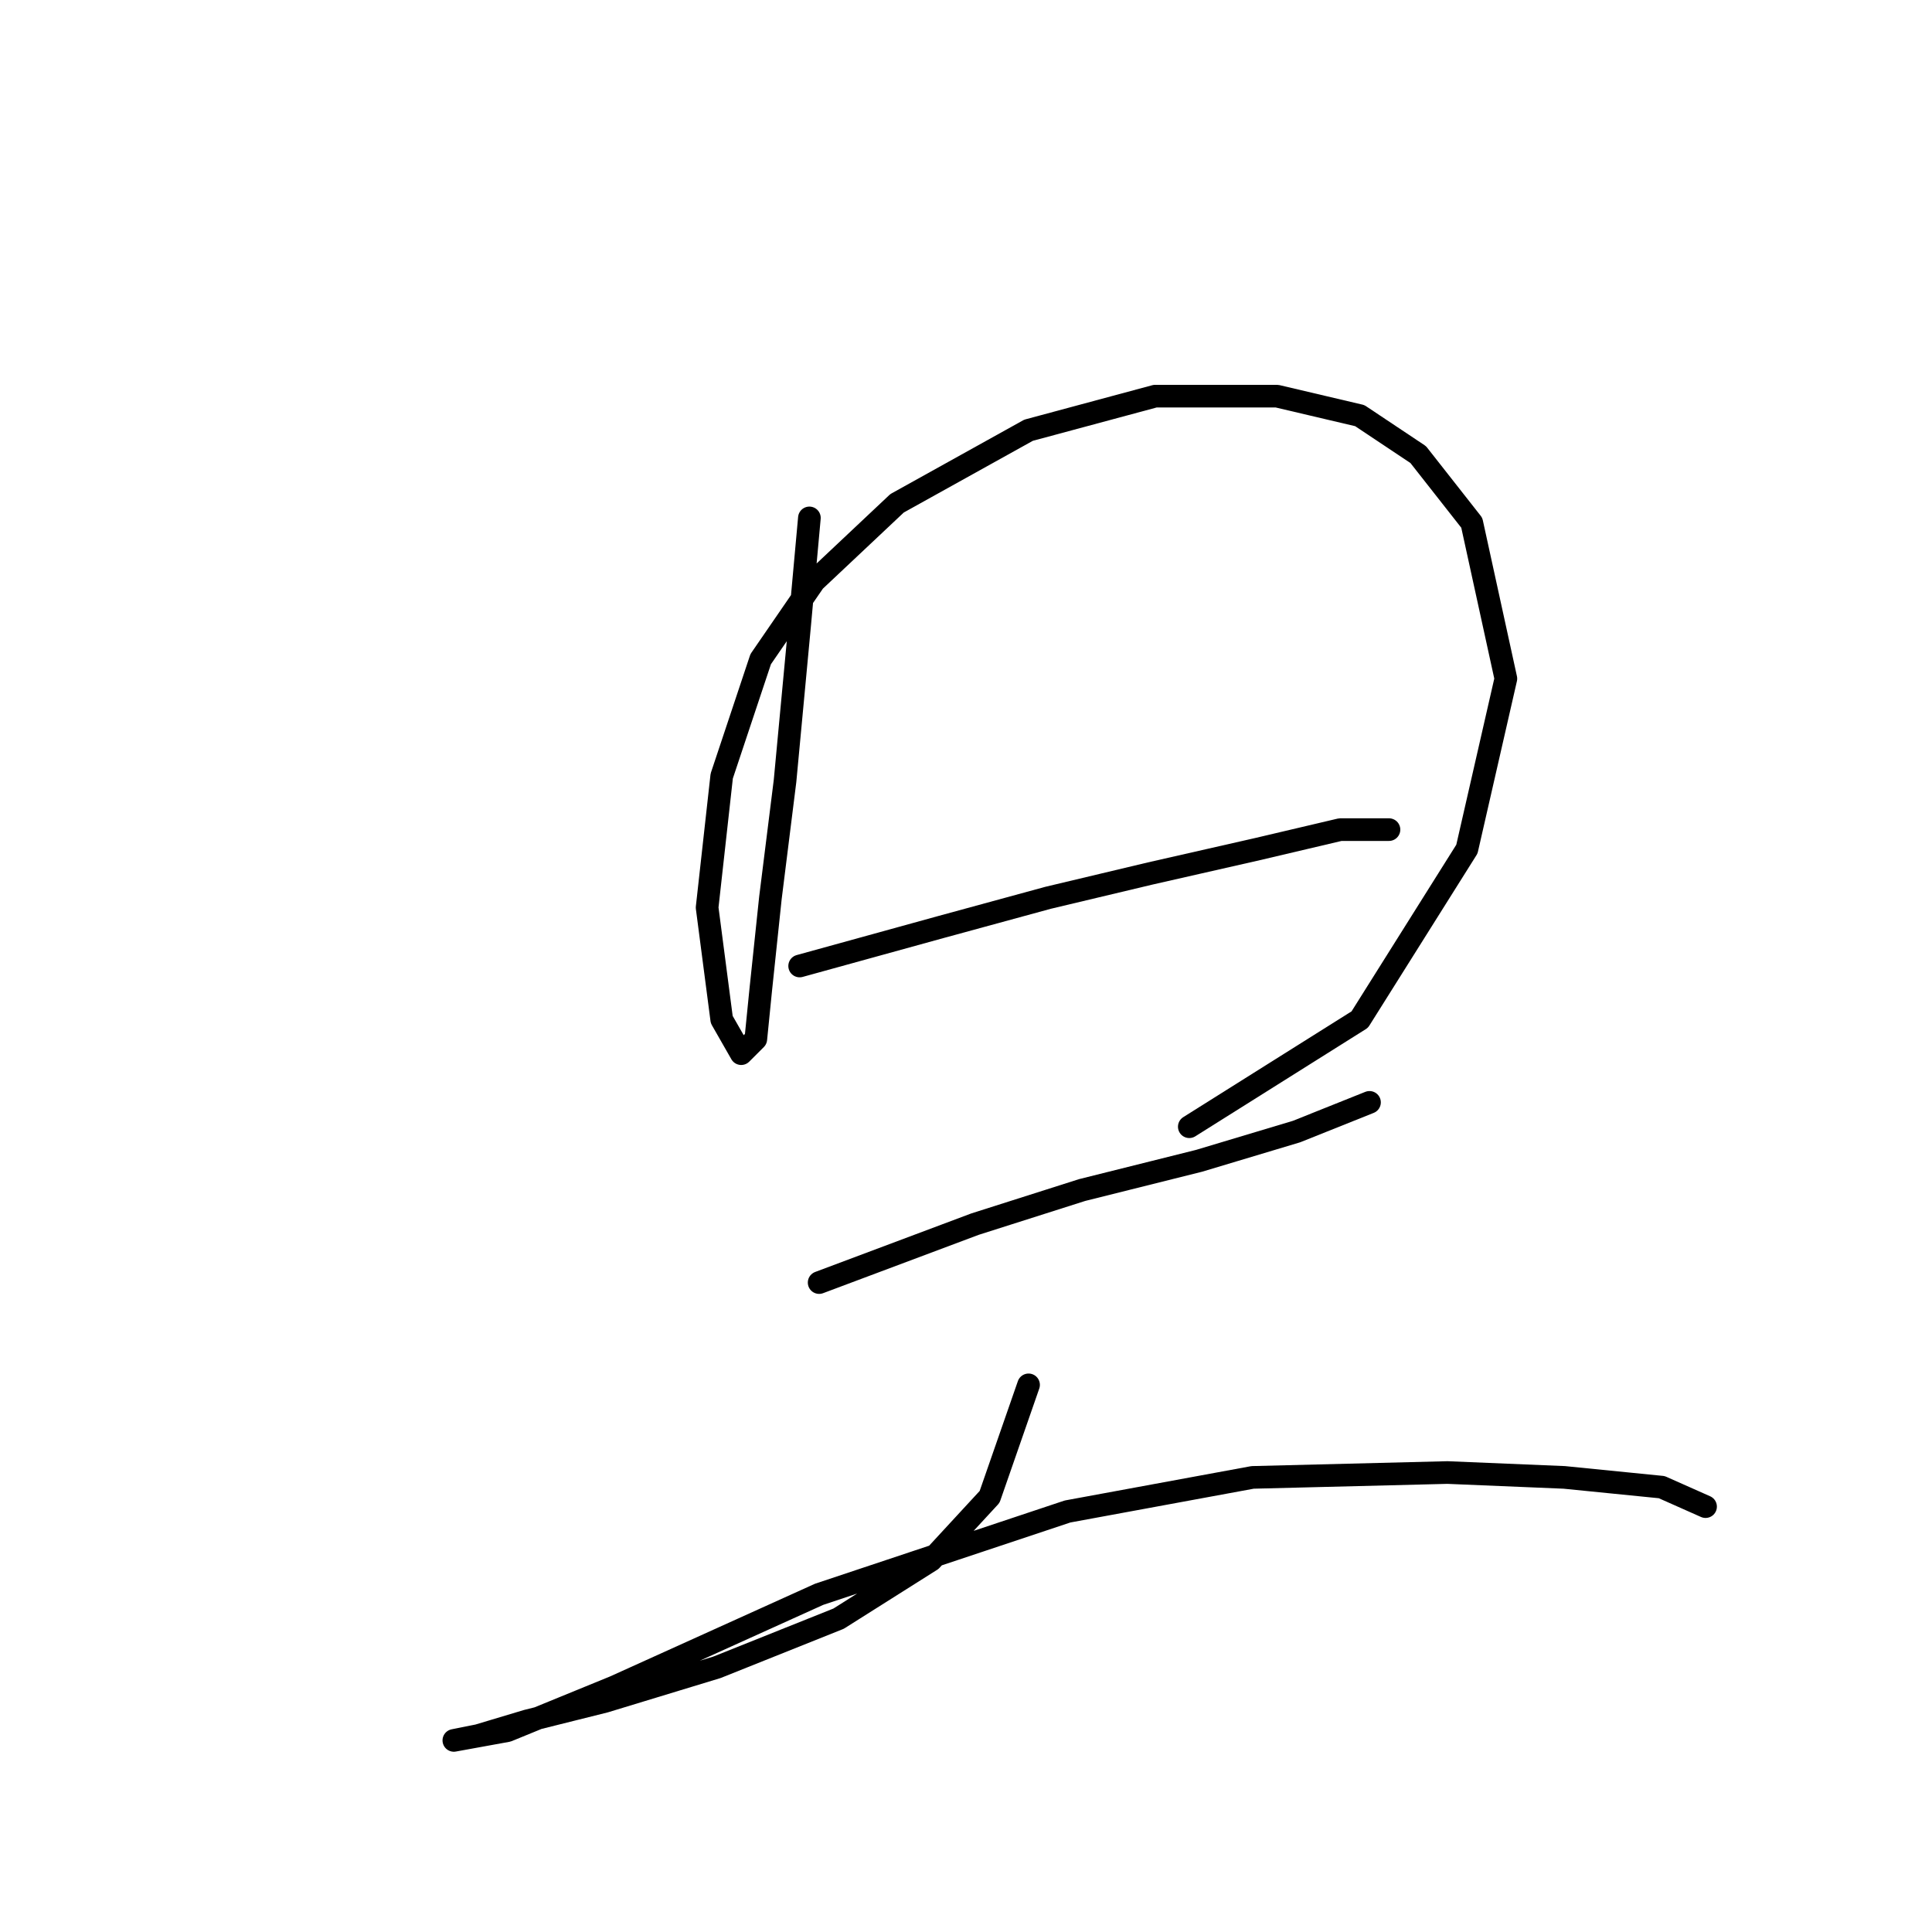 <?xml version="1.0" standalone="no"?>
    <svg width="256" height="256" xmlns="http://www.w3.org/2000/svg" version="1.1">
    <polyline stroke="black" stroke-width="3" stroke-linecap="round" fill="transparent" stroke-linejoin="round" points="107.249 68.626 105.958 82.824 104.022 103.476 102.086 118.964 100.795 131.226 100.15 137.68 98.214 139.616 95.632 135.099 93.696 120.255 95.632 102.83 100.795 87.342 107.894 77.016 118.865 66.69 136.29 57.009 153.07 52.492 169.204 52.492 180.175 55.073 187.92 60.236 195.019 69.271 199.536 89.923 194.373 112.511 180.175 135.099 157.587 149.297 157.587 149.297 " />
        <polyline stroke="black" stroke-width="3" stroke-linecap="round" fill="transparent" stroke-linejoin="round" points="105.958 128 124.674 122.837 138.872 118.964 152.424 115.738 166.622 112.511 177.594 109.929 184.047 109.929 184.047 109.929 " />
        <polyline stroke="black" stroke-width="3" stroke-linecap="round" fill="transparent" stroke-linejoin="round" points="108.54 169.948 129.191 162.204 143.389 157.686 158.878 153.814 171.785 149.942 181.466 146.07 181.466 146.07 " />
        <polyline stroke="black" stroke-width="3" stroke-linecap="round" fill="transparent" stroke-linejoin="round" points="136.29 183.501 131.127 198.344 123.383 206.734 111.121 214.479 94.987 220.932 80.143 225.45 69.818 228.031 63.364 229.967 60.137 230.613 60.137 230.613 67.236 229.322 81.434 223.514 108.54 211.252 141.453 200.281 165.977 195.763 191.792 195.118 207.281 195.763 220.188 197.054 225.996 199.635 225.996 199.635 " />
        </svg>